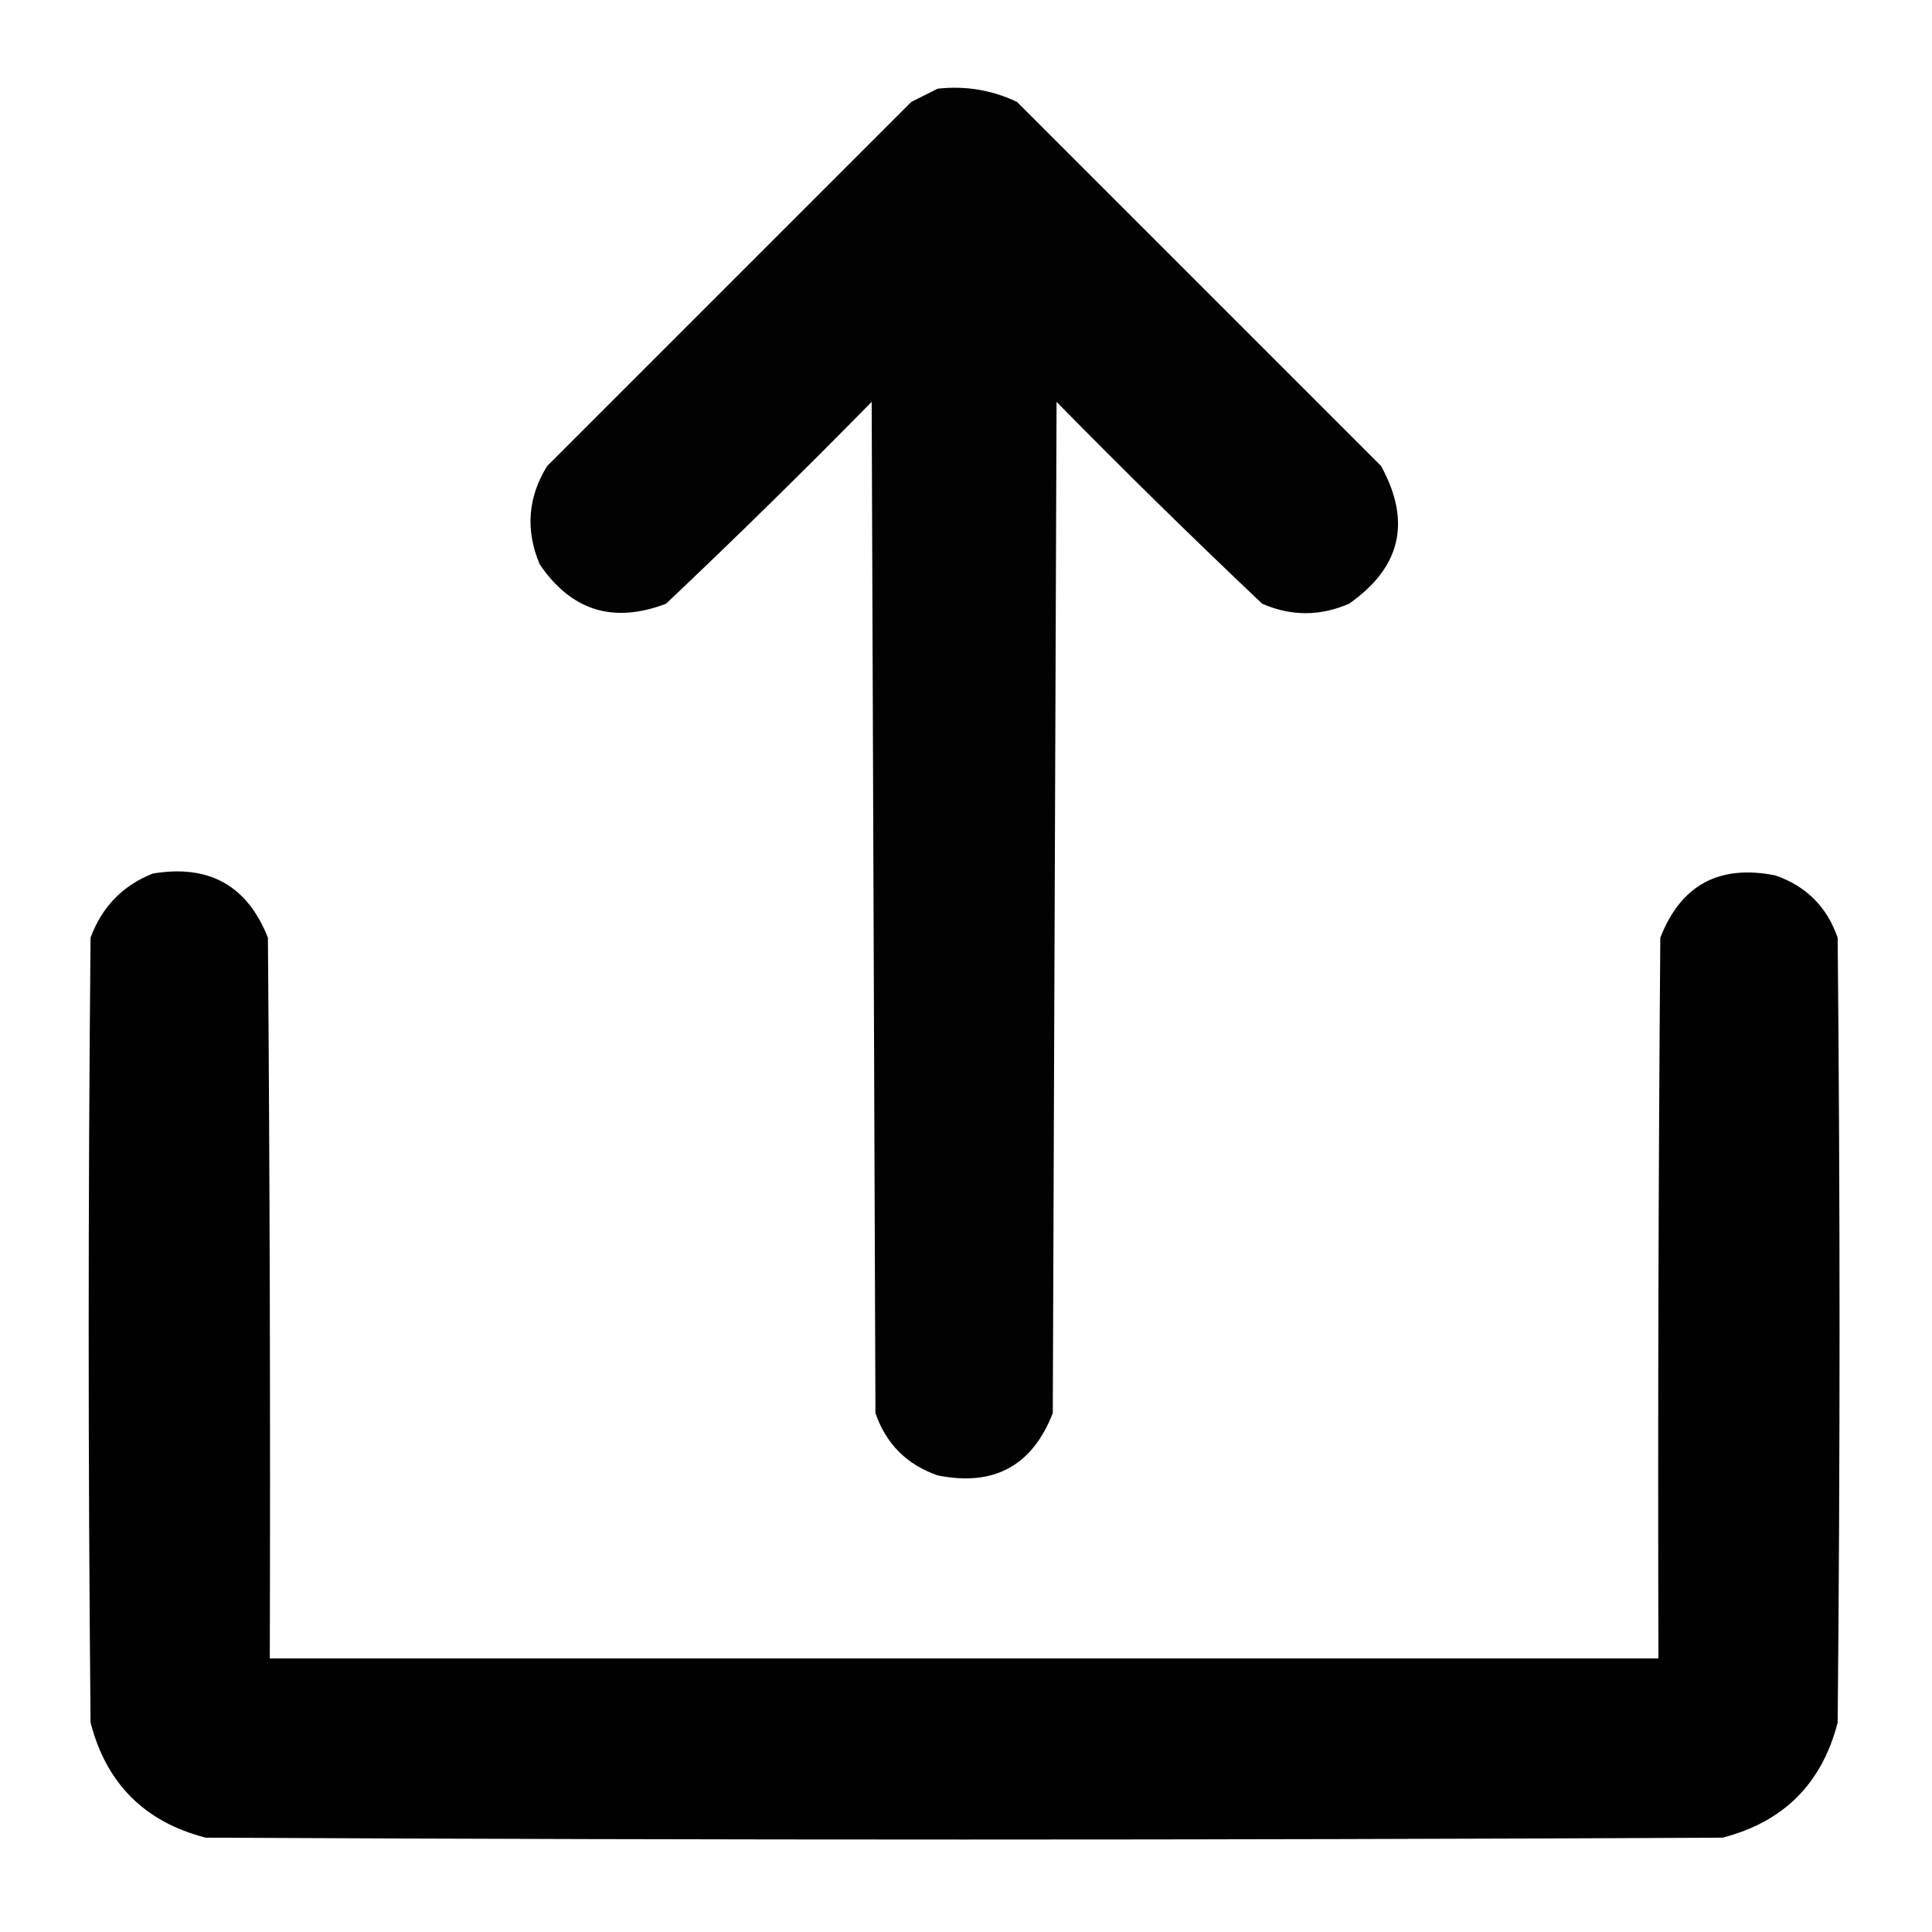 <?xml version="1.0" encoding="UTF-8"?>
<!DOCTYPE svg PUBLIC "-//W3C//DTD SVG 1.1//EN" "http://www.w3.org/Graphics/SVG/1.1/DTD/svg11.dtd">
<svg xmlns="http://www.w3.org/2000/svg" version="1.1" width="512px" height="512px" style="shape-rendering:geometricPrecision; text-rendering:geometricPrecision; image-rendering:optimizeQuality; fill-rule:evenodd; clip-rule:evenodd" xmlns:xlink="http://www.w3.org/1999/xlink">
<g><path style="opacity:0.99" fill="#000000" d="M 248.5,23.5 C 255.877,22.689 262.877,23.856 269.5,27C 301.667,59.167 333.833,91.333 366,123.5C 374.089,138.229 371.256,150.396 357.5,160C 349.833,163.333 342.167,163.333 334.5,160C 316.028,142.529 297.862,124.695 280,106.5C 279.667,195.833 279.333,285.167 279,374.5C 273.543,388.482 263.376,393.982 248.5,391C 240.333,388.167 234.833,382.667 232,374.5C 231.667,285.167 231.333,195.833 231,106.5C 213.138,124.695 194.972,142.529 176.5,160C 162.497,165.331 151.33,161.831 143,149.5C 139.217,140.448 139.884,131.781 145,123.5C 177.167,91.333 209.333,59.167 241.5,27C 243.925,25.787 246.259,24.621 248.5,23.5 Z"/></g>
<g><path style="opacity:0.996" fill="#000000" d="M 40.5,231.5 C 55.367,229.012 65.534,234.678 71,248.5C 71.5,312.166 71.667,375.832 71.5,439.5C 194.167,439.5 316.833,439.5 439.5,439.5C 439.333,375.832 439.5,312.166 440,248.5C 445.457,234.518 455.624,229.018 470.5,232C 478.667,234.833 484.167,240.333 487,248.5C 487.667,317.833 487.667,387.167 487,456.5C 482.833,472.667 472.667,482.833 456.5,487C 322.5,487.667 188.5,487.667 54.5,487C 38.333,482.833 28.167,472.667 24,456.5C 23.333,387.167 23.333,317.833 24,248.5C 27.019,240.316 32.519,234.649 40.5,231.5 Z"/></g>
</svg>
